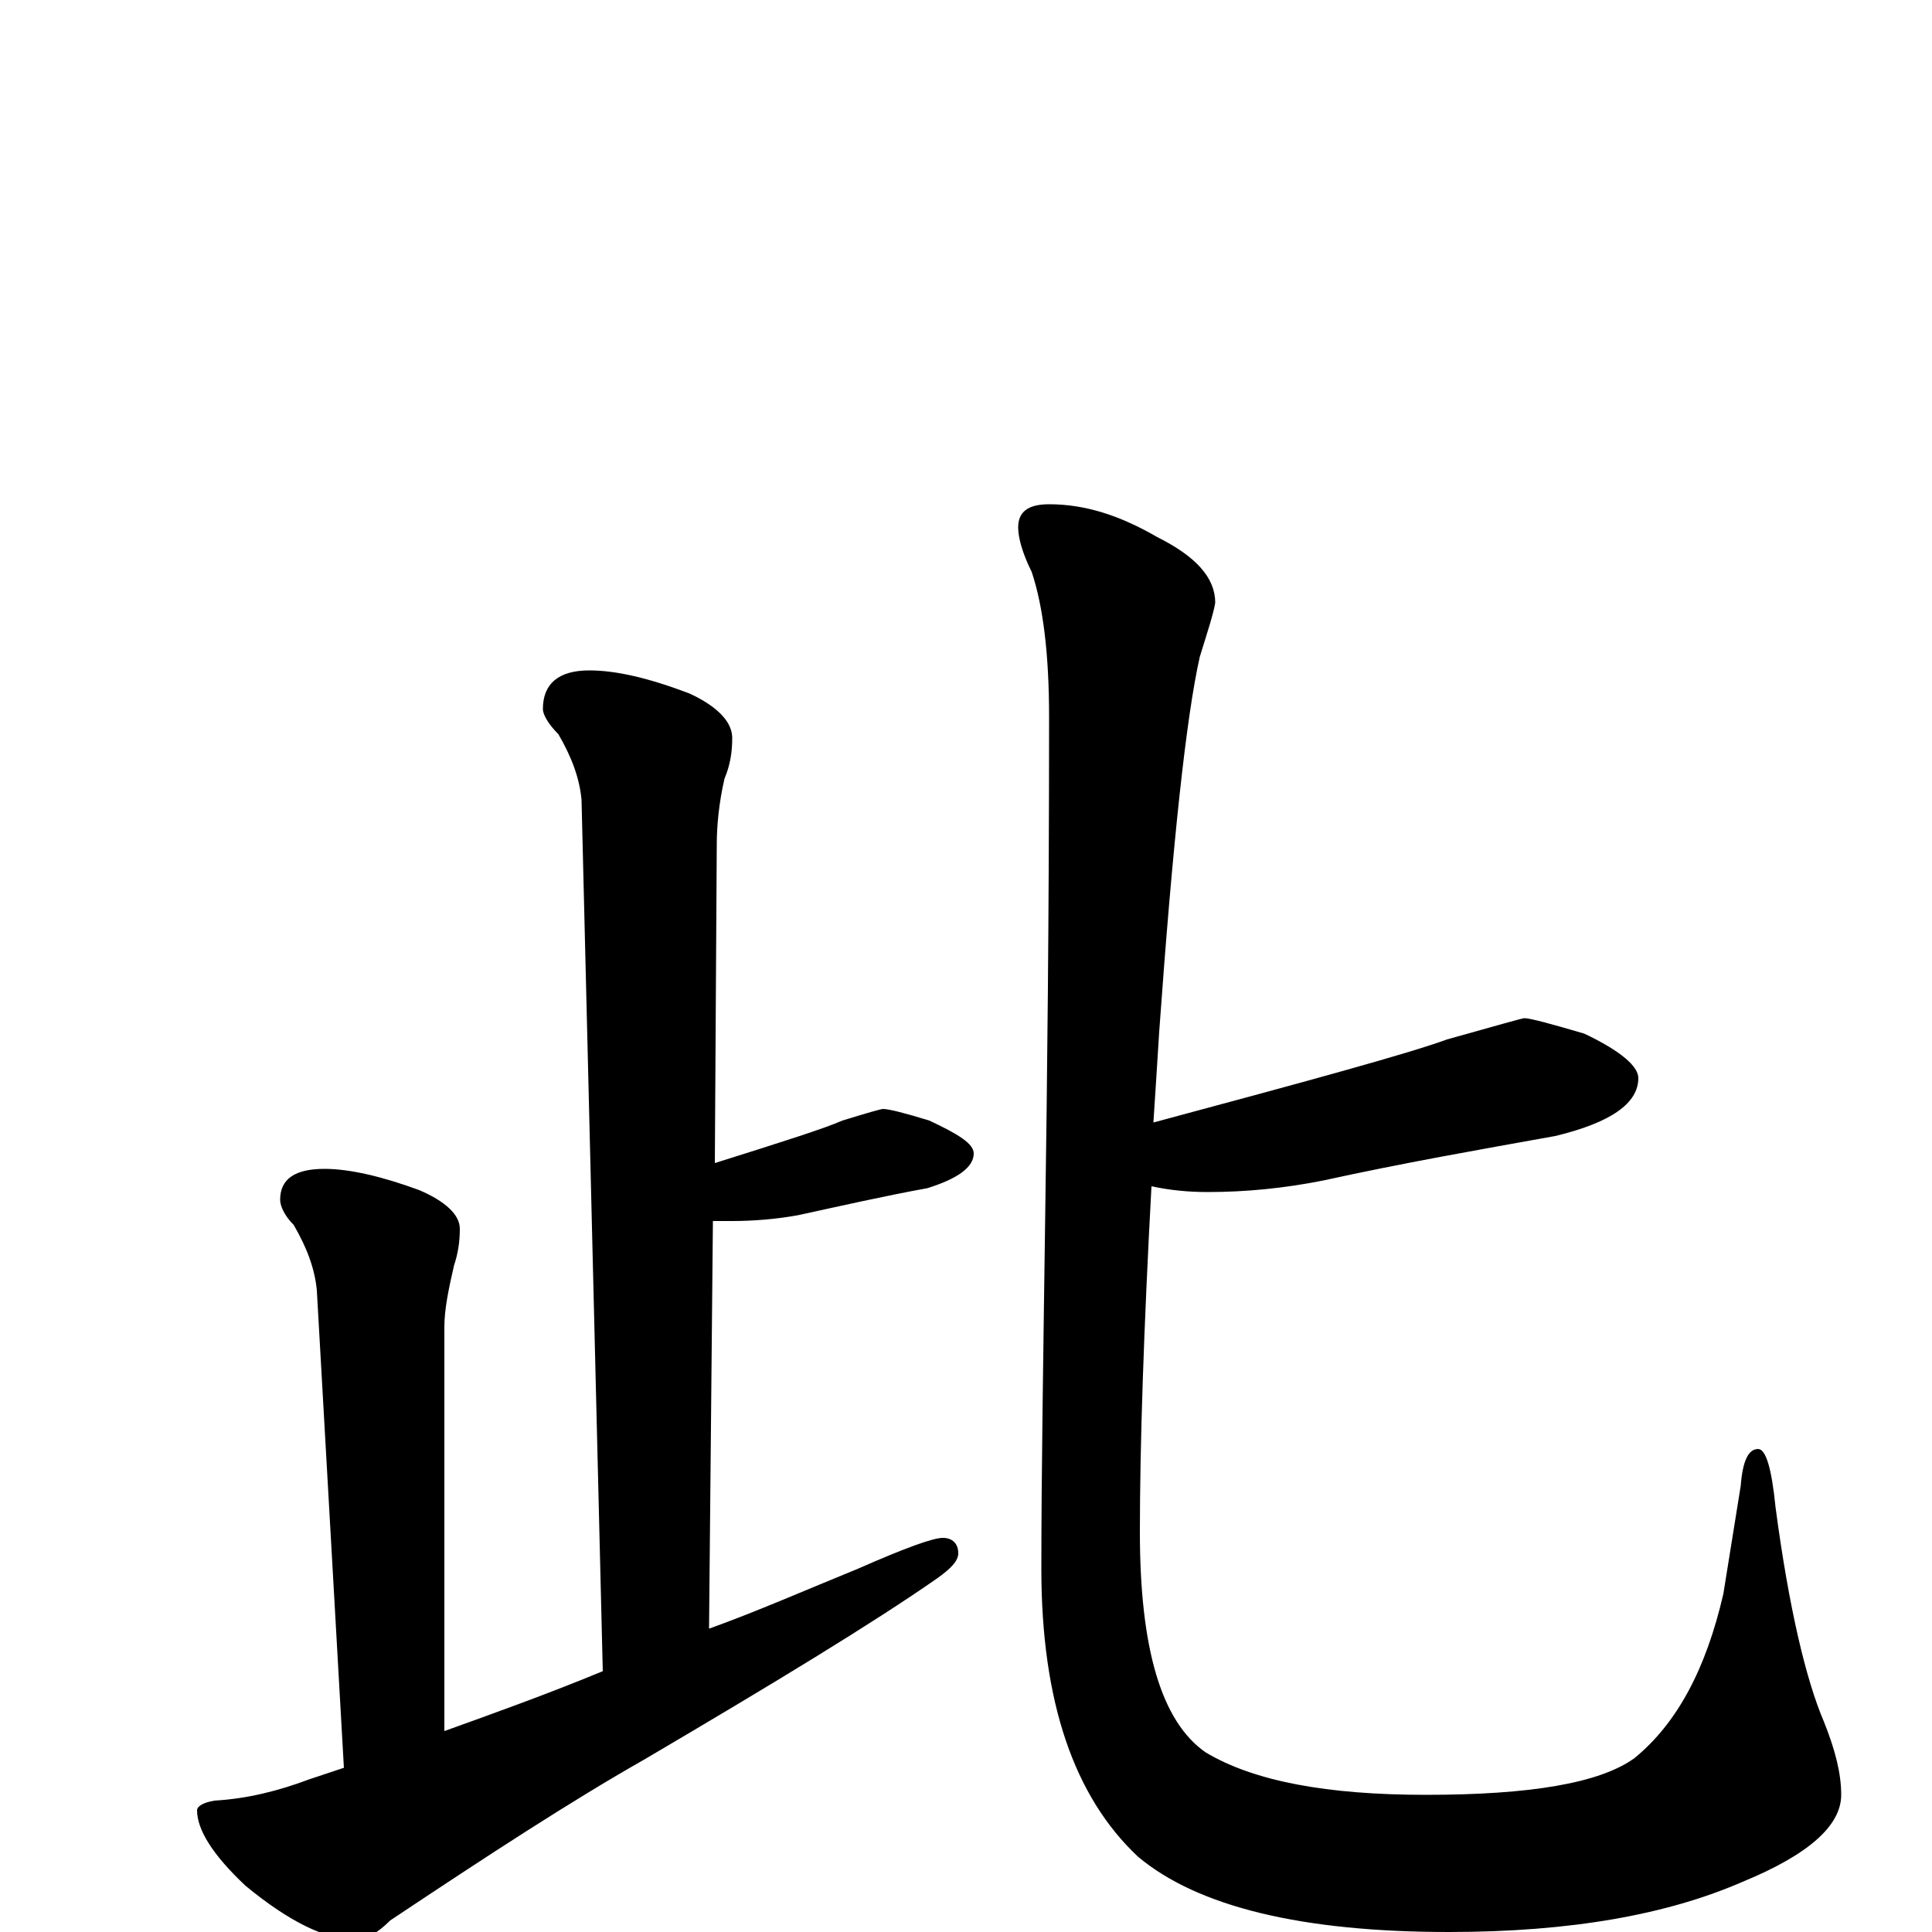 <?xml version="1.0" encoding="utf-8" ?>
<!DOCTYPE svg PUBLIC "-//W3C//DTD SVG 1.1//EN" "http://www.w3.org/Graphics/SVG/1.1/DTD/svg11.dtd">
<svg version="1.1" id="Layer_1" xmlns="http://www.w3.org/2000/svg" xmlns:xlink="http://www.w3.org/1999/xlink" x="0px" y="145px" width="1000px" height="1000px" viewBox="0 0 1000 1000" enable-background="new 0 0 1000 1000" xml:space="preserve">
<g id="Layer_1">
<path id="glyph" transform="matrix(1 0 0 -1 0 1000)" d="M305,653C319,653 336,649 357,641C372,634 379,626 379,618C379,611 378,604 375,597C372,584 371,572 371,563l-1,-165C405,409 427,416 436,420C449,424 456,426 457,426C460,426 468,424 481,420C496,413 504,408 504,403C504,396 496,390 480,385C458,381 436,376 413,371C402,369 390,368 379,368C376,368 372,368 369,368l-2,-211C392,166 417,177 444,188C469,199 483,204 488,204C493,204 496,201 496,196C496,192 492,188 485,183C452,160 401,129 333,89C296,68 253,40 202,6C195,-1 189,-4 184,-4C169,-4 150,5 127,24C110,40 102,53 102,63C102,65 105,67 111,68C128,69 144,73 160,79C166,81 172,83 178,85l-14,247C163,343 159,354 152,366C147,371 145,376 145,379C145,390 153,395 168,395C181,395 198,391 217,384C231,378 238,371 238,364C238,357 237,351 235,345C232,332 230,322 230,313l0,-209C255,113 283,123 312,135l-11,451C300,597 296,608 289,620C284,625 281,630 281,633C281,646 289,653 305,653M789,473C792,473 803,470 820,465C839,456 848,448 848,442C848,429 834,419 805,412C766,405 726,398 685,389C665,385 645,383 625,383C615,383 605,384 596,386C592,312 590,252 590,207C590,147 601,109 624,93C649,78 687,71 738,71C792,71 828,77 846,90C868,108 883,136 892,175l9,56C902,244 905,250 910,250C914,250 917,240 919,220C926,167 935,130 944,109C950,94 953,82 953,71C953,55 936,40 902,26C863,9 813,0 750,0C674,0 620,13 589,39C556,70 539,119 539,188C539,237 540,298 541,371C542,439 543,525 543,629C543,661 540,686 534,704C529,714 527,722 527,727C527,735 532,739 543,739C562,739 580,733 599,722C619,712 629,701 629,688C628,682 625,673 621,660C614,629 607,564 600,466C599,450 598,434 597,419C679,441 730,455 749,462C774,469 788,473 789,473z"/>
</g>
</svg>

